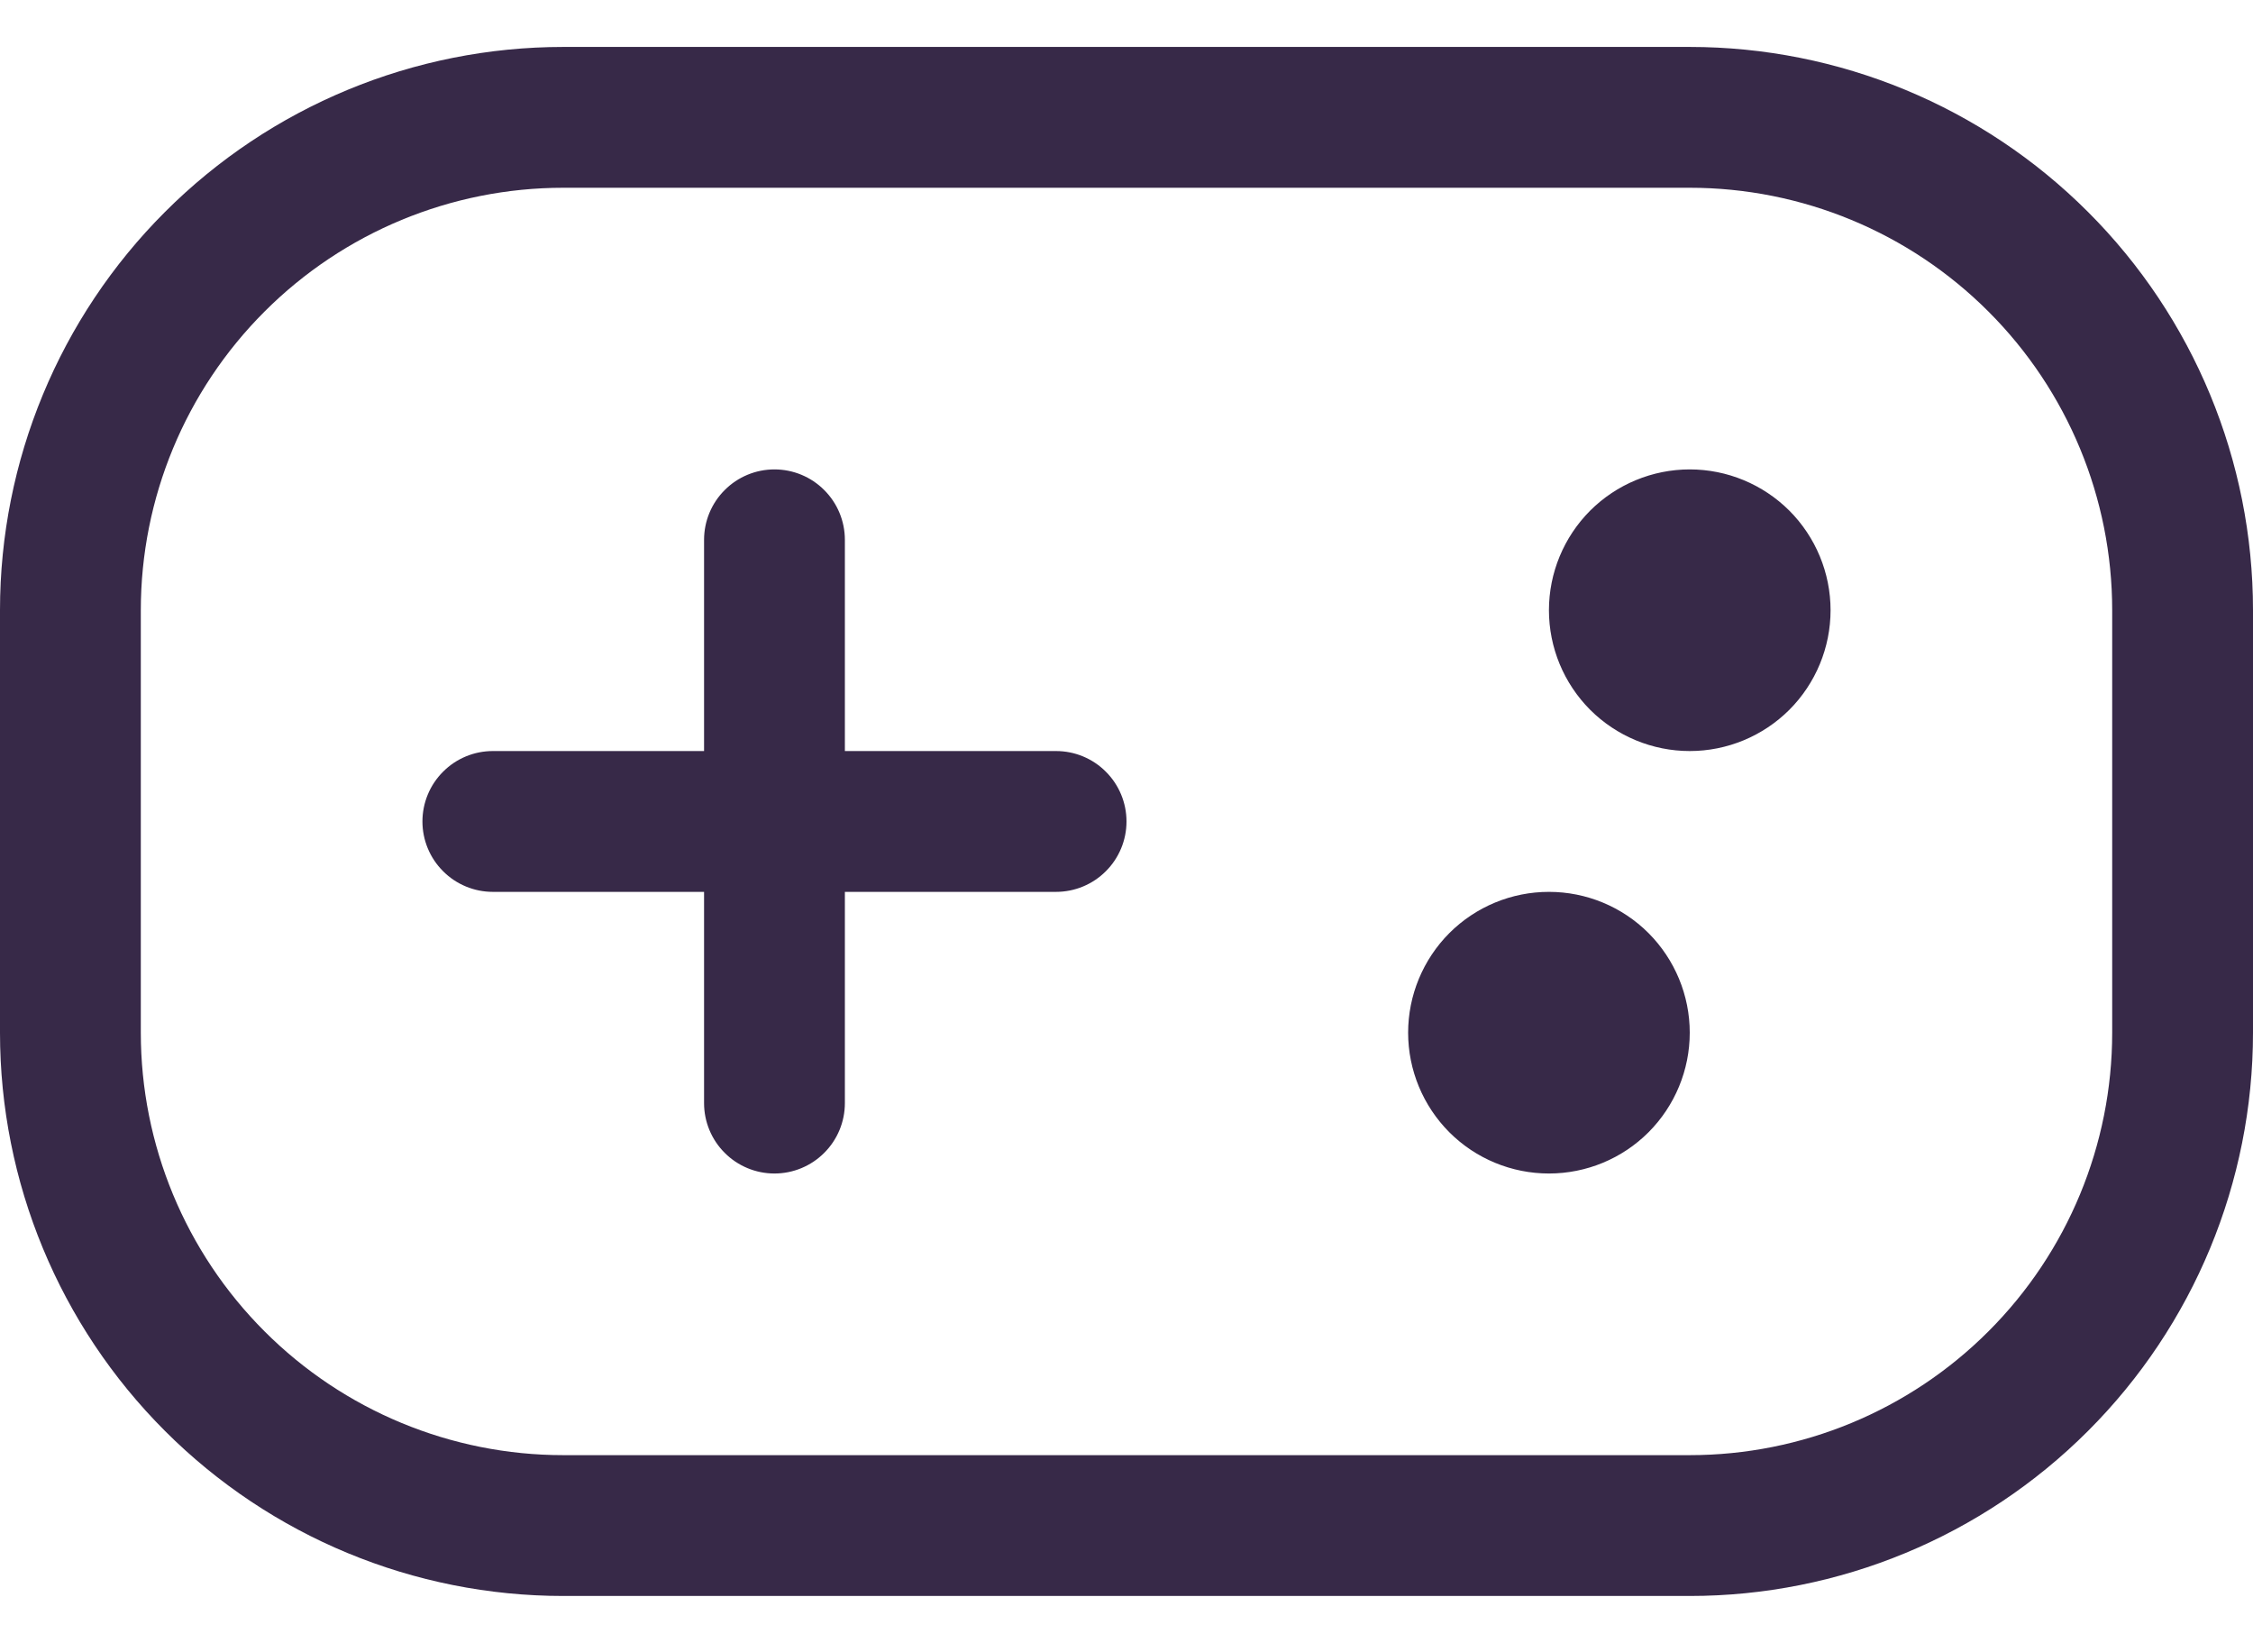 <svg width="30" height="22" viewBox="0 0 30 22" fill="none" xmlns="http://www.w3.org/2000/svg">
<path fill-rule="evenodd" clip-rule="evenodd" d="M7.5 0.625H22.5C24.489 0.625 26.397 1.415 27.803 2.822C29.21 4.228 30 6.136 30 8.125V13.75C30 15.739 29.21 17.647 27.803 19.053C26.397 20.46 24.489 21.25 22.5 21.25H7.5C5.511 21.25 3.603 20.46 2.197 19.053C0.79 17.647 0 15.739 0 13.75V8.125C0 6.136 0.79 4.228 2.197 2.822C3.603 1.415 5.511 0.625 7.5 0.625ZM7.5 2.5C6.008 2.5 4.577 3.093 3.523 4.148C2.468 5.202 1.875 6.633 1.875 8.125V13.75C1.875 15.242 2.468 16.673 3.523 17.727C4.577 18.782 6.008 19.375 7.5 19.375H22.5C23.992 19.375 25.423 18.782 26.477 17.727C27.532 16.673 28.125 15.242 28.125 13.75V8.125C28.125 6.633 27.532 5.202 26.477 4.148C25.423 3.093 23.992 2.5 22.5 2.5H7.5Z" fill="#372948"/>
<path d="M10.312 6.25C10.064 6.25 9.825 6.349 9.65 6.525C9.474 6.7 9.375 6.939 9.375 7.188V10H6.562C6.314 10 6.075 10.099 5.9 10.275C5.724 10.45 5.625 10.689 5.625 10.938C5.625 11.186 5.724 11.425 5.9 11.6C6.075 11.776 6.314 11.875 6.562 11.875H9.375V14.688C9.375 14.936 9.474 15.175 9.65 15.35C9.825 15.526 10.064 15.625 10.312 15.625C10.561 15.625 10.8 15.526 10.975 15.35C11.151 15.175 11.25 14.936 11.25 14.688V11.875H14.062C14.311 11.875 14.55 11.776 14.725 11.6C14.901 11.425 15 11.186 15 10.938C15 10.689 14.901 10.45 14.725 10.275C14.55 10.099 14.311 10 14.062 10H11.25V7.188C11.25 6.939 11.151 6.7 10.975 6.525C10.8 6.349 10.561 6.25 10.312 6.25ZM24.375 8.125C24.375 8.622 24.177 9.099 23.826 9.451C23.474 9.802 22.997 10 22.5 10C22.003 10 21.526 9.802 21.174 9.451C20.823 9.099 20.625 8.622 20.625 8.125C20.625 7.628 20.823 7.151 21.174 6.799C21.526 6.448 22.003 6.25 22.5 6.25C22.997 6.25 23.474 6.448 23.826 6.799C24.177 7.151 24.375 7.628 24.375 8.125ZM22.5 13.75C22.5 14.247 22.302 14.724 21.951 15.076C21.599 15.428 21.122 15.625 20.625 15.625C20.128 15.625 19.651 15.428 19.299 15.076C18.948 14.724 18.75 14.247 18.75 13.75C18.75 13.253 18.948 12.776 19.299 12.424C19.651 12.072 20.128 11.875 20.625 11.875C21.122 11.875 21.599 12.072 21.951 12.424C22.302 12.776 22.5 13.253 22.5 13.75Z" fill="#372948"/>
</svg>

